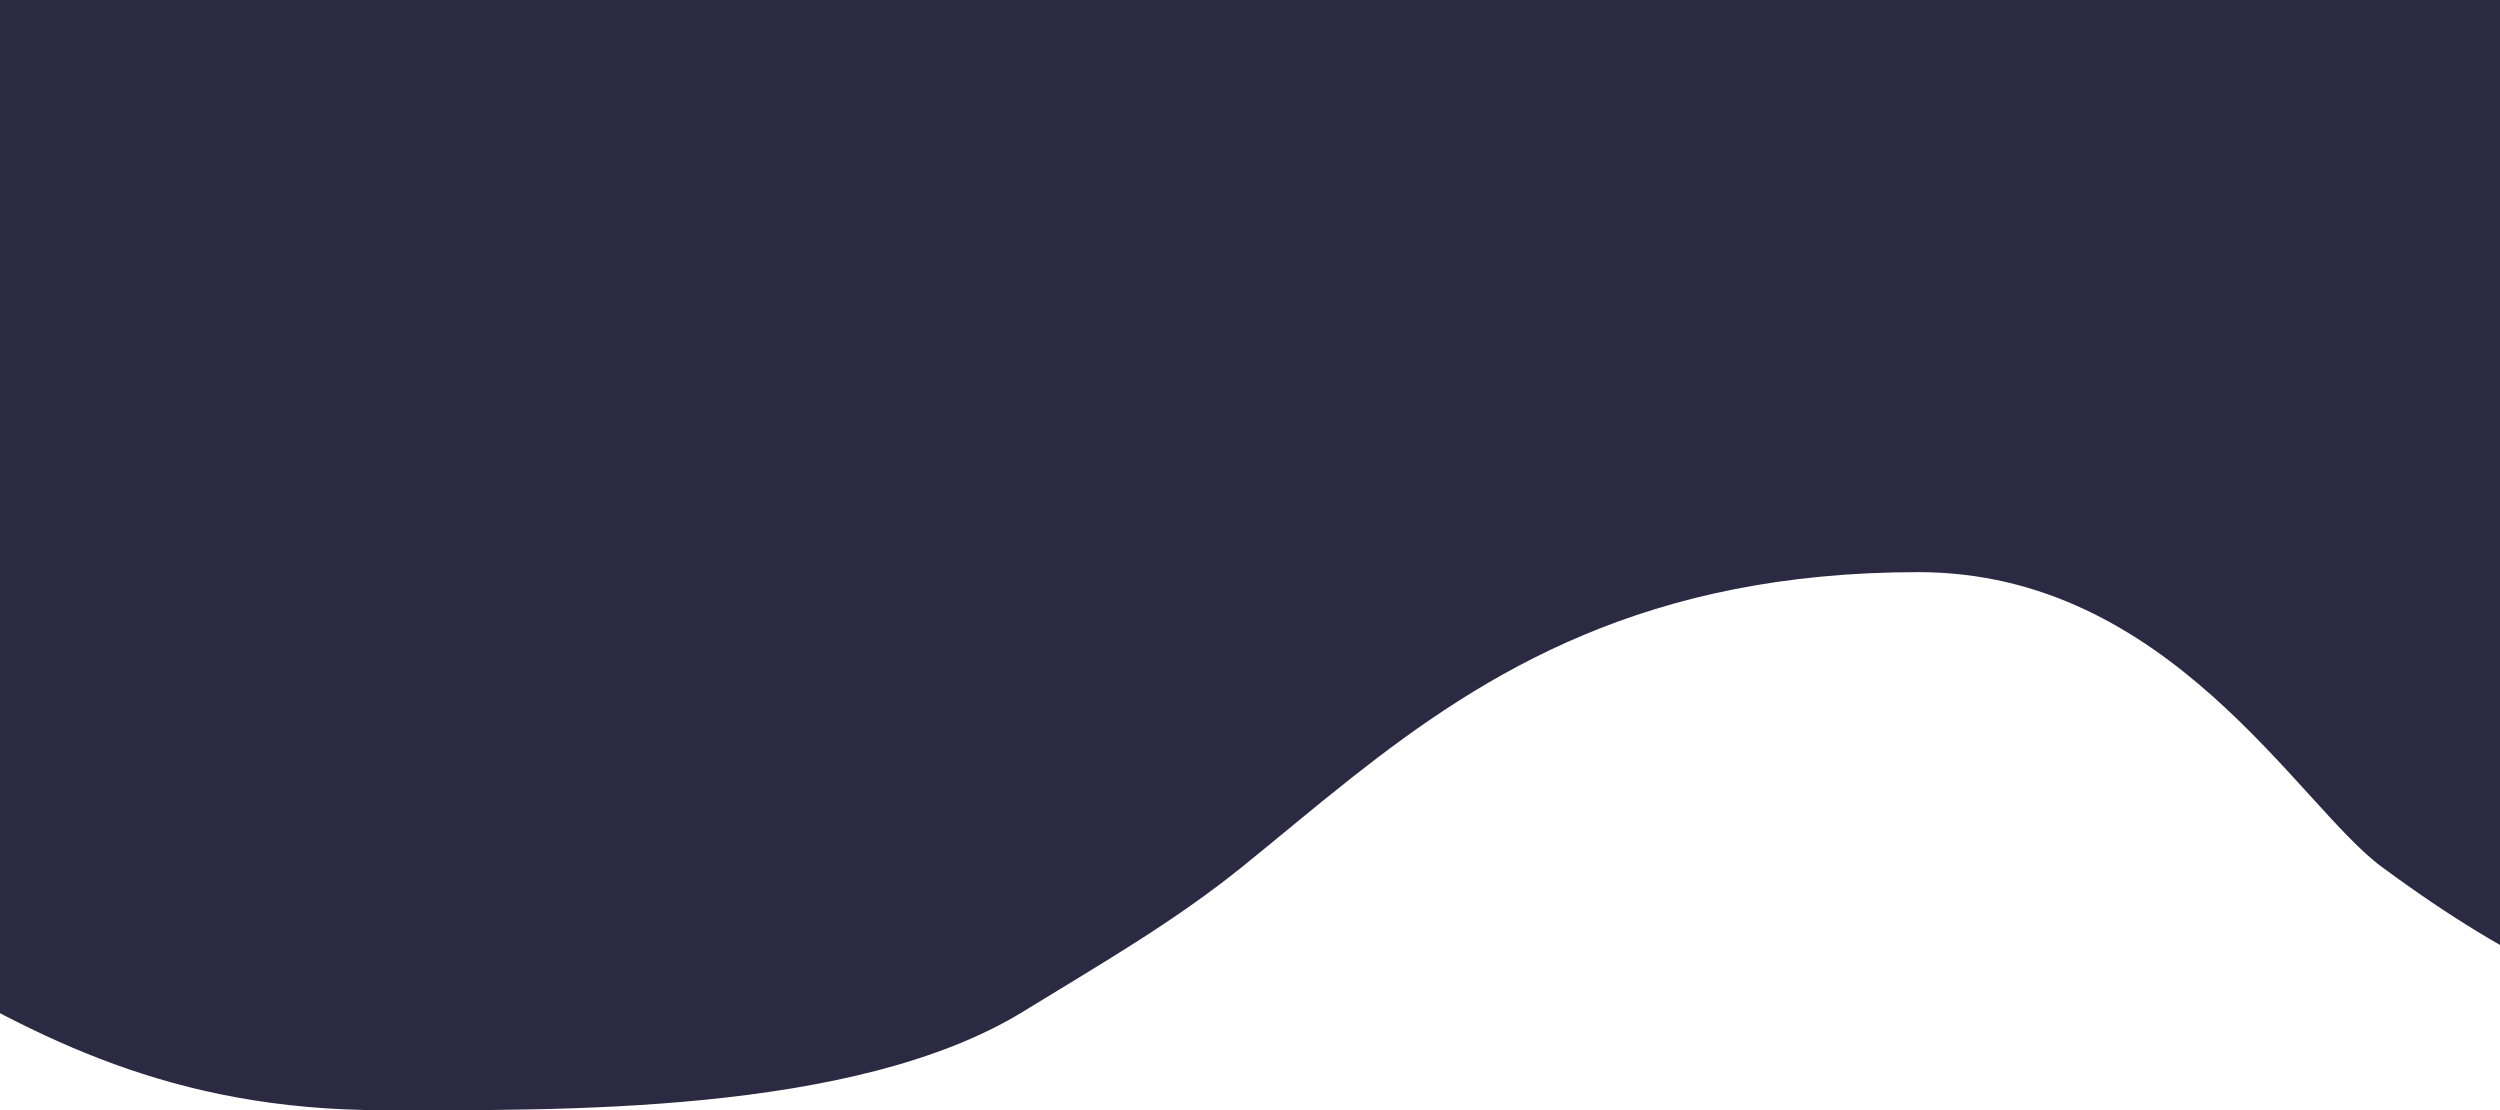 <?xml version="1.0" encoding="UTF-8"?>
<svg width="1270px" height="564px" viewBox="0 0 1270 564" version="1.1" xmlns="http://www.w3.org/2000/svg" xmlns:xlink="http://www.w3.org/1999/xlink">
    <title>Path lel</title>
    <g id="Page-1" stroke="none" stroke-width="1" fill="none" fill-rule="evenodd">
        <g id="dashboard-desktop-darktheme" transform="translate(0, -35)" fill="#2C2A43">
            <path d="M2226.242,376.186 C1786.362,376.186 1840.302,74.631 1586.287,74.631 C1409.113,74.631 1349.172,56.047 1210,158.571 C1167.356,189.986 1102.005,308.353 974.56,308.353 C836.296,308.353 755.238,258.012 686.767,204.008 C667.493,188.805 649.217,173.313 630.942,158.571 C595.903,130.306 557.788,108.491 519.92,85.207 C433.917,32.327 281.983,35.023 194.749,35.023 C-22.093,35.023 -76.94,185.226 -269,185.226 L-245.758,599 L2226.242,599 L2226.242,376.186 Z" id="Path-lel" transform="translate(978.621, 317) scale(1, -1) translate(-978.621, -317) "></path>
        </g>
    </g>
</svg>